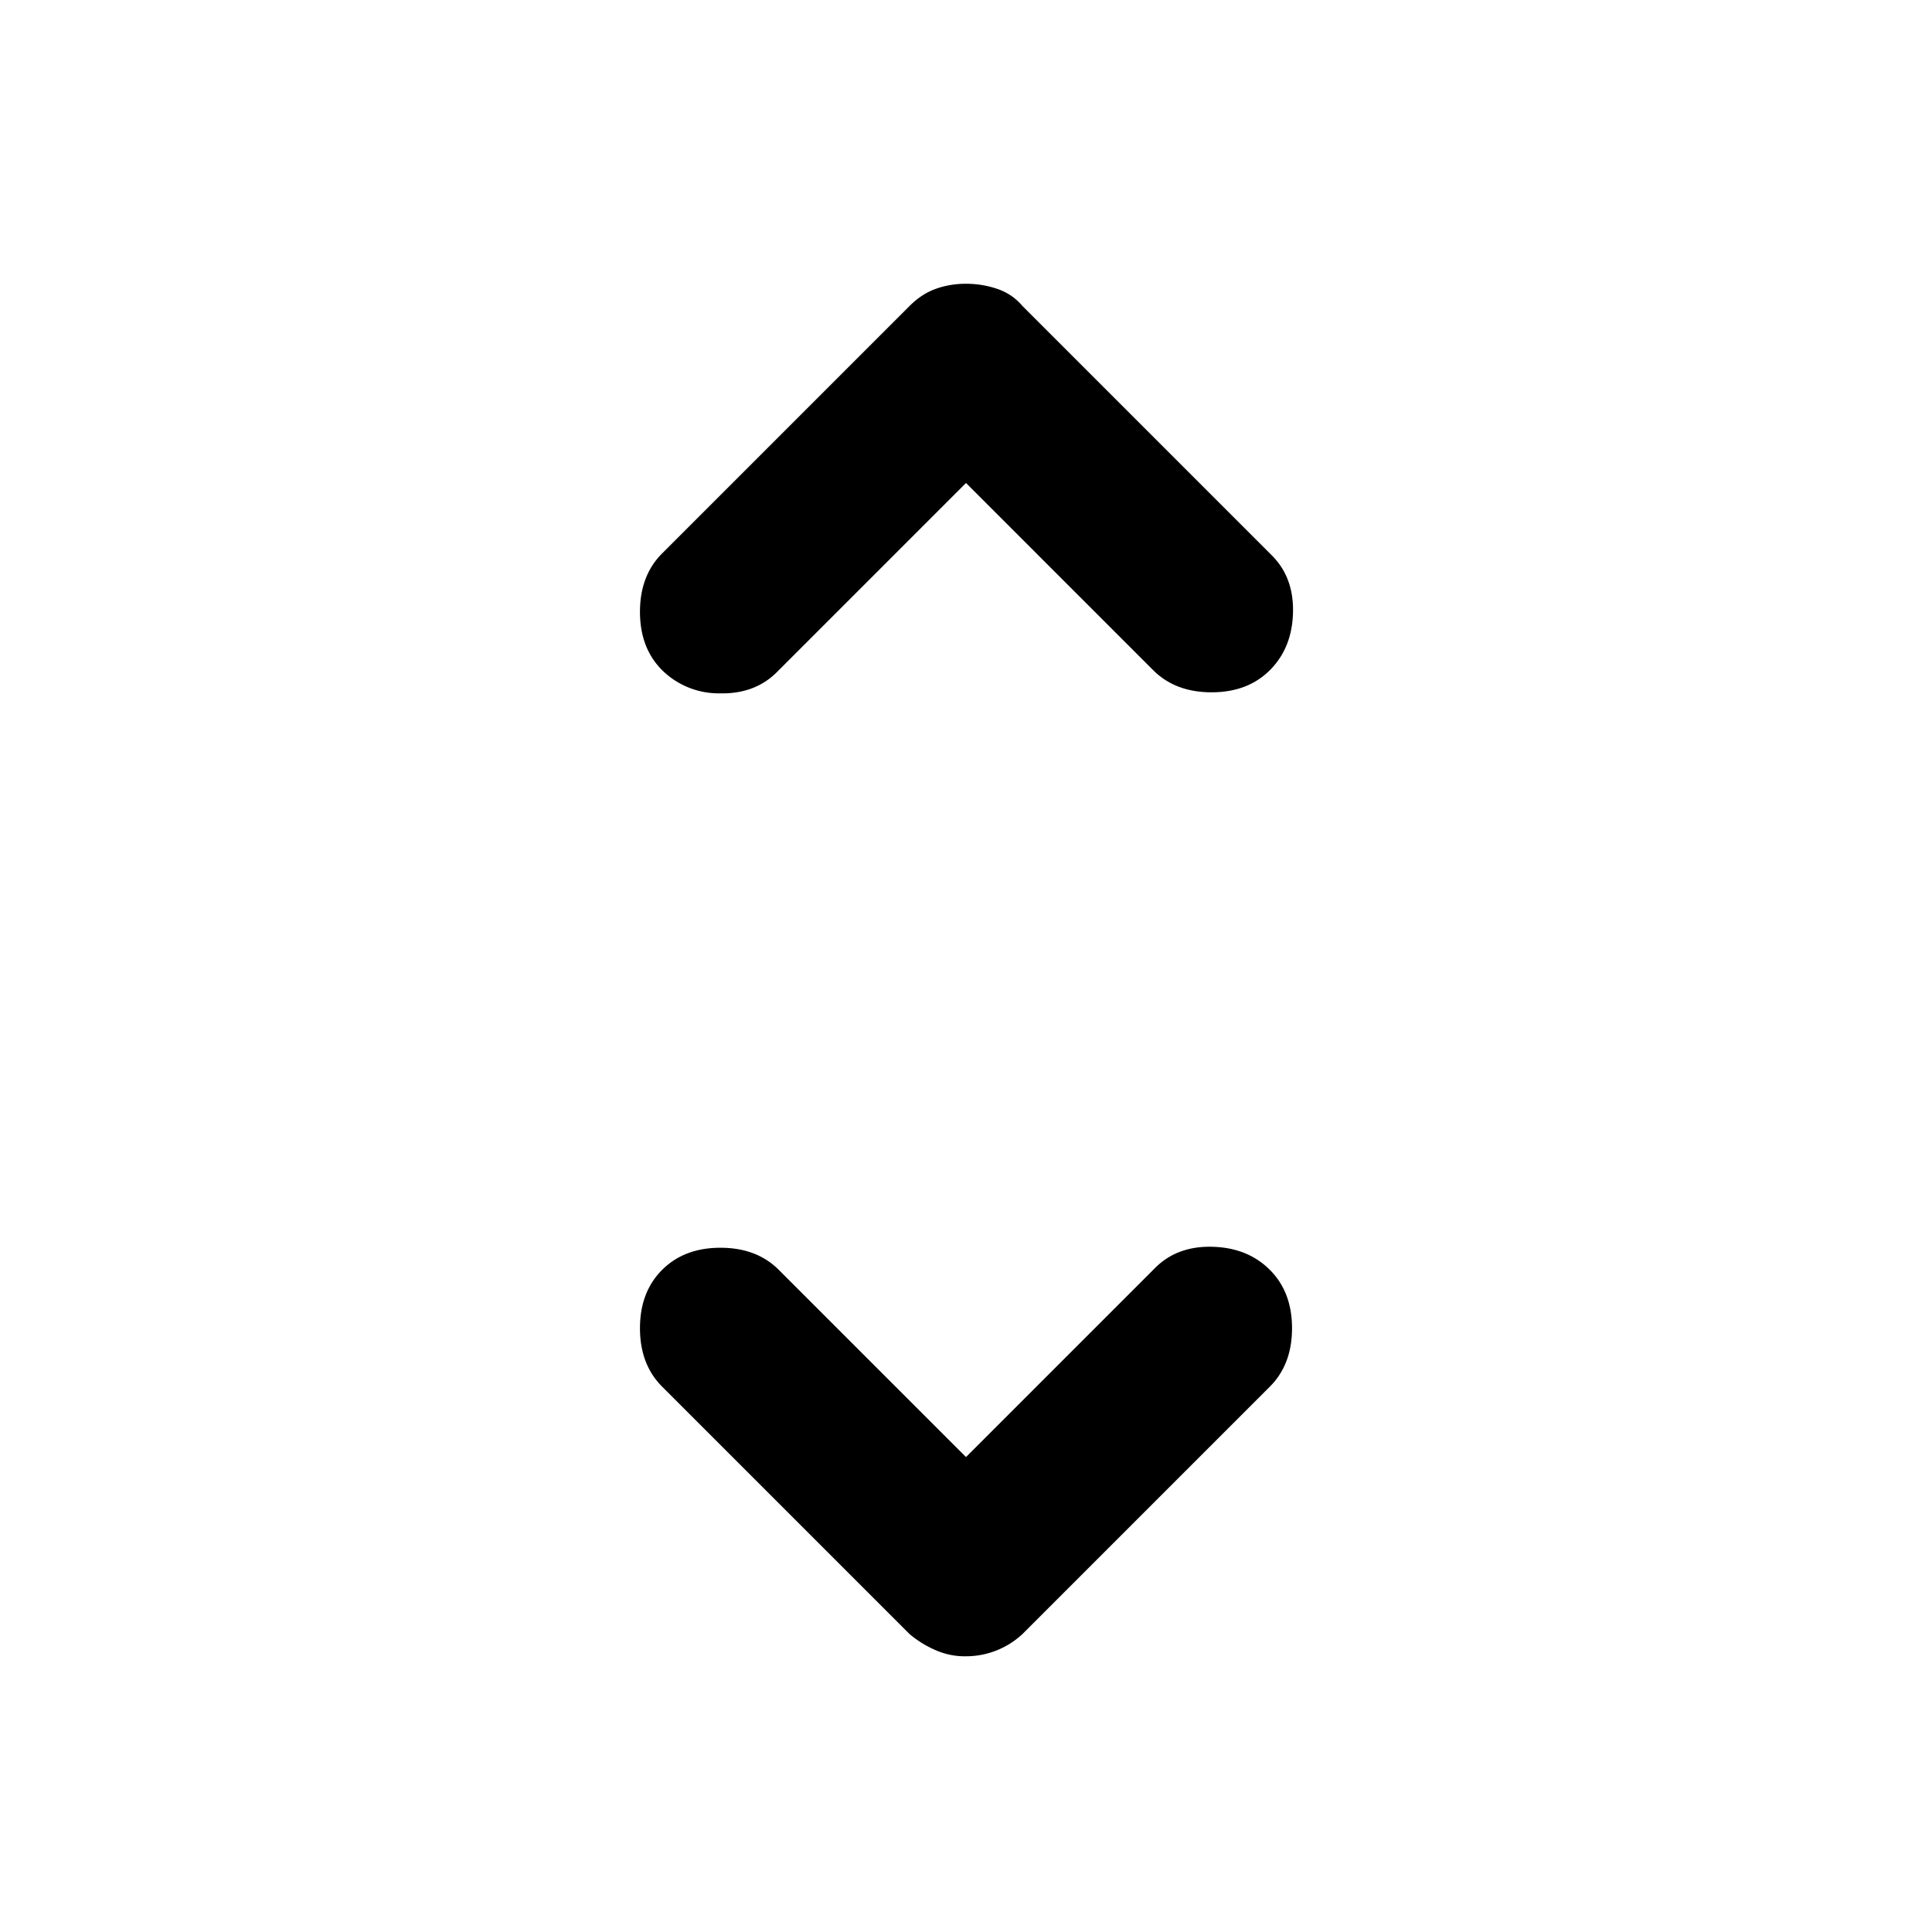 <svg xmlns="http://www.w3.org/2000/svg" width="24" height="24" fill="black"><path d="M8.225 8.325Q7.95 8.05 7.95 7.6t.275-.725L11.3 3.8q.15-.15.325-.212.175-.063.375-.063t.387.063.313.212l3.1 3.1q.274.274.262.713-.012.437-.287.712t-.725.275-.725-.275L12 6 9.65 8.35q-.274.274-.713.263a1 1 0 0 1-.712-.288M12 20.575a.9.9 0 0 1-.375-.075 1.3 1.3 0 0 1-.325-.2l-3.075-3.075q-.275-.275-.275-.725t.275-.725.725-.275.725.275L12 18.1l2.35-2.35q.274-.274.713-.262.437.012.712.287t.275.725-.275.725L12.7 20.3a1.03 1.03 0 0 1-.7.275"/></svg>